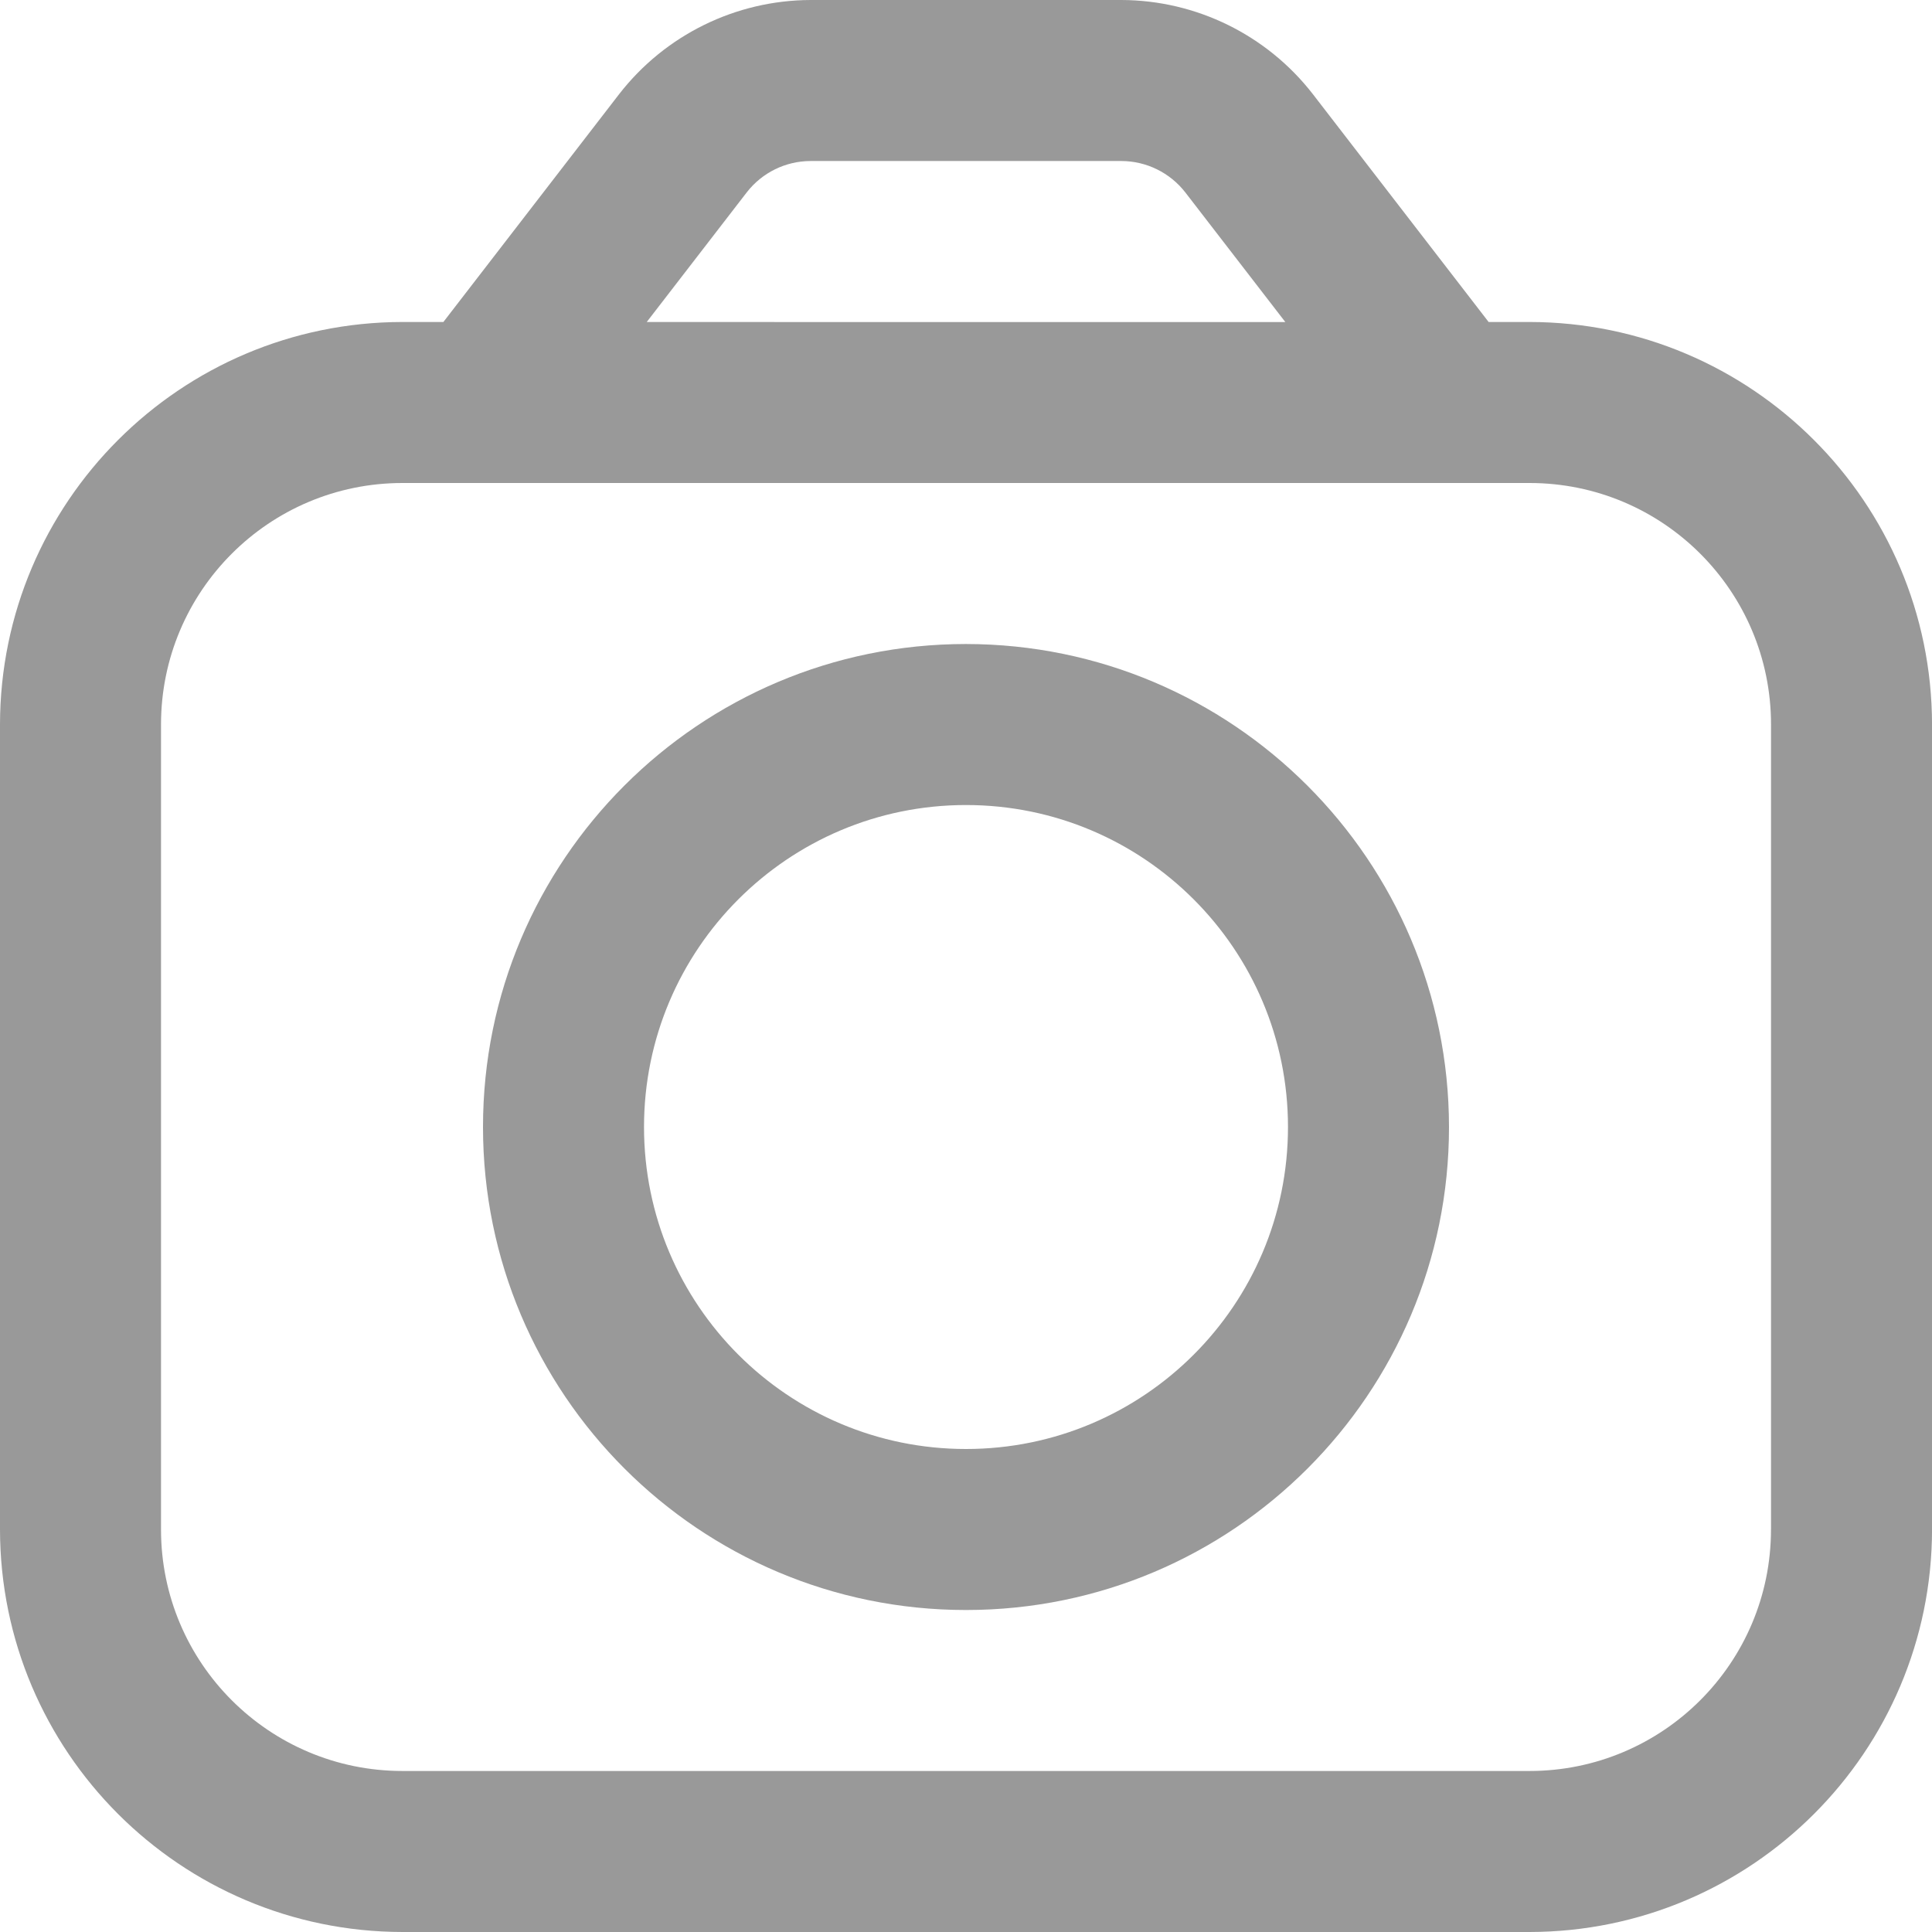 <?xml version="1.0" encoding="utf-8"?>
<!-- Generator: Adobe Illustrator 26.5.0, SVG Export Plug-In . SVG Version: 6.00 Build 0)  -->
<svg version="1.1" id="Capa_1" xmlns="http://www.w3.org/2000/svg" xmlns:xlink="http://www.w3.org/1999/xlink" x="0px" y="0px"
	 viewBox="0 0 512 512" style="enable-background:new 0 0 512 512;" xml:space="preserve">
<g>
	<path style="fill:#999999;" d="M405.33,85.33H394.5L347.9,24.92C335.74,9.26,317.04,0.07,297.22,0h-82.43
		c-19.83,0.07-38.52,9.26-50.69,24.92L117.5,85.33h-10.84C47.79,85.4,0.07,133.12,0,192v213.33C0.07,464.21,47.79,511.93,106.67,512
		h298.67c58.88-0.07,106.6-47.79,106.67-106.67V192C511.93,133.12,464.21,85.4,405.33,85.33z M197.89,50.99
		c4.05-5.23,10.28-8.3,16.9-8.32h82.43c6.61,0.03,12.84,3.1,16.9,8.32l26.5,34.35H171.39L197.89,50.99z M469.33,405.33
		c0,35.35-28.65,64-64,64H106.67c-35.35,0-64-28.65-64-64V192c0-35.35,28.65-64,64-64h298.67c35.35,0,64,28.65,64,64V405.33z"/>
	<path style="fill:#999999;" d="M256,170.67c-70.69,0-128,57.31-128,128s57.31,128,128,128s128-57.31,128-128
		C383.93,228,326.66,170.74,256,170.67z M256,384c-47.13,0-85.33-38.21-85.33-85.33s38.21-85.33,85.33-85.33
		s85.33,38.21,85.33,85.33S303.13,384,256,384z"/>
</g>
</svg>
